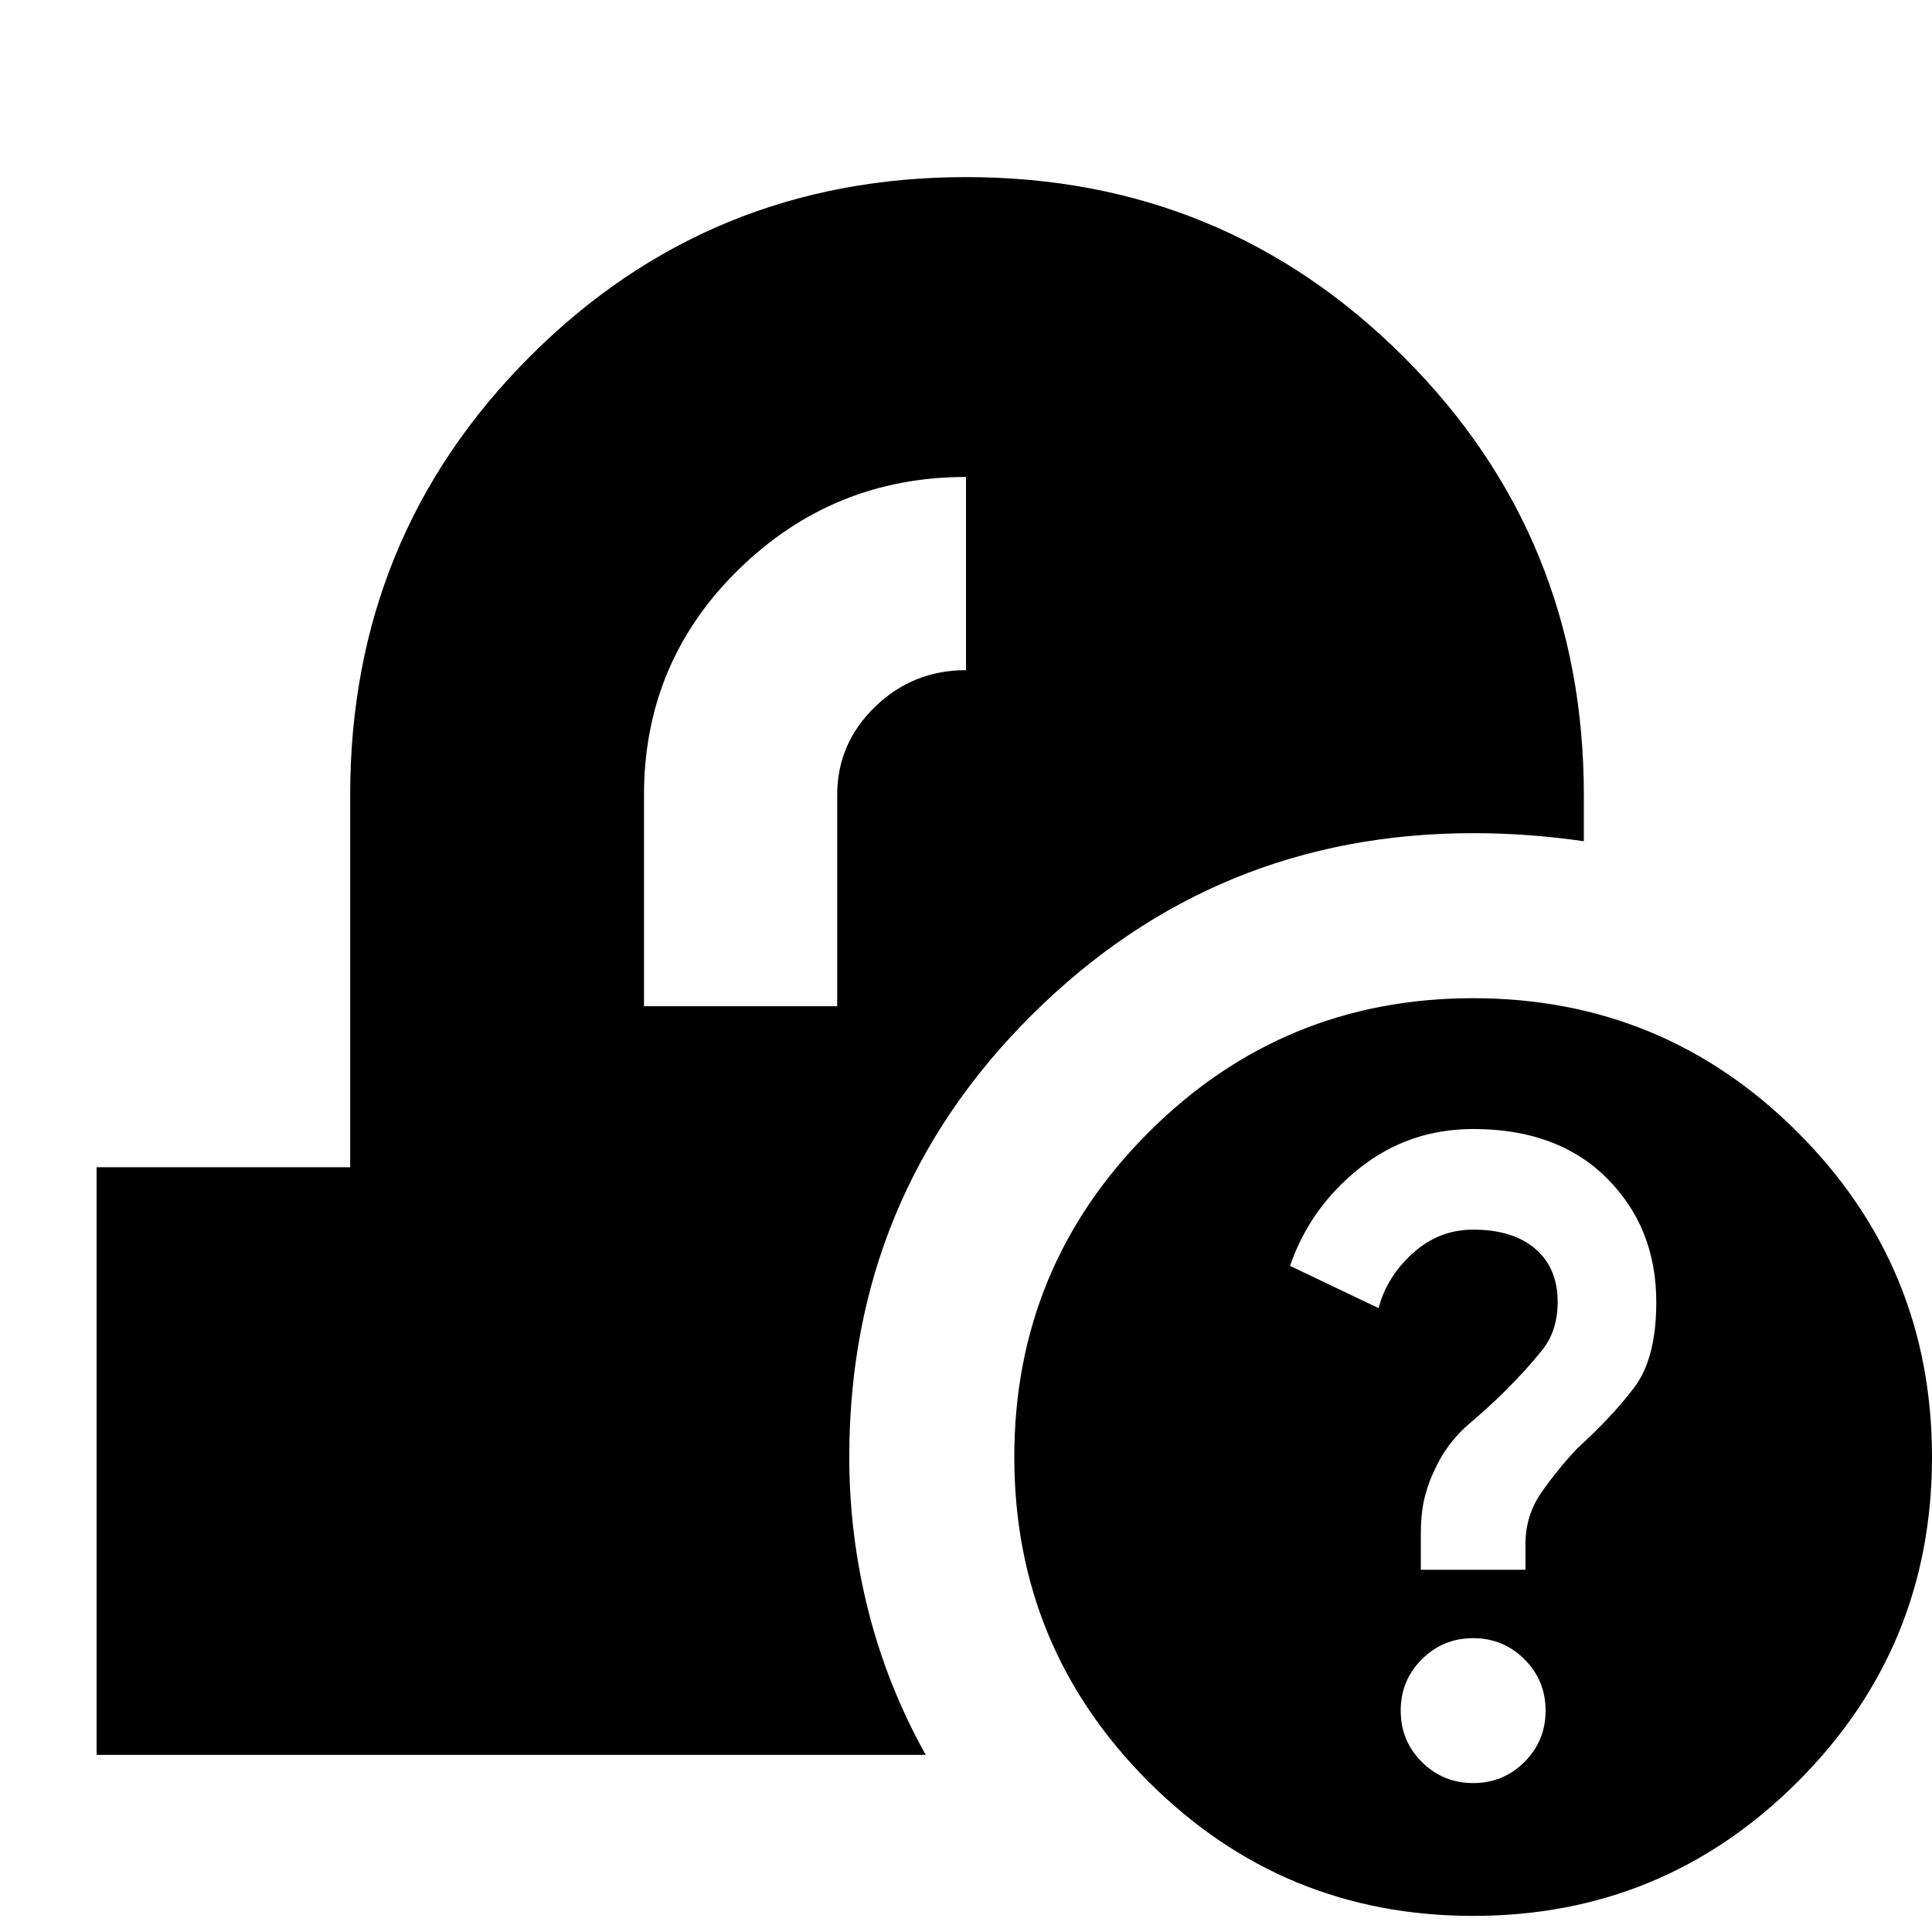 <svg xmlns="http://www.w3.org/2000/svg" height="24" viewBox="0 -960 960 960" width="24"><path d="M732-8q-94.62 0-161.31-66.69T504-236q0-94.62 66.69-161.31T732-464q94.62 0 161.31 66.69T960-236q0 94.62-66.69 161.31T732-8Zm0-66q15 0 25.5-10.5T768-110q0-15-10.5-25.5T732-146q-15 0-25.5 10.5T696-110q0 15 10.5 25.5T732-74Zm-26-106h52v-12.86q0-14.14 8-25.64t17.82-21.9Q801-256 812-270.5q11-14.5 11-42.5 0-37-24.5-61.5T732.11-399q-32.11 0-56.61 19.5T641-331l44 21q4.09-15.6 17.05-27.3Q715-349 732-349q19.69 0 30.84 9.5Q774-330 774-313q0 14.3-7.85 24.05-7.84 9.75-18.3 20.15Q740-261 730-252.5q-10 8.5-16 20.5-4 7.85-6 15.69-2 7.85-2 18.31v18ZM48-88v-292h126v-185q0-128.28 89.1-217.64Q352.19-872 480.1-872q127.9 0 217.4 89.36T787-565v23q-14-2-27.5-3t-27.5-1q-128.43 0-219.21 90.23Q422-365.54 422-236q0 39 9.5 76.5T460-88H48Zm272-372h96v-105q0-25.58 18.8-43.79T480-627v-96q-66 0-113 46t-47 112v105Z"/></svg>